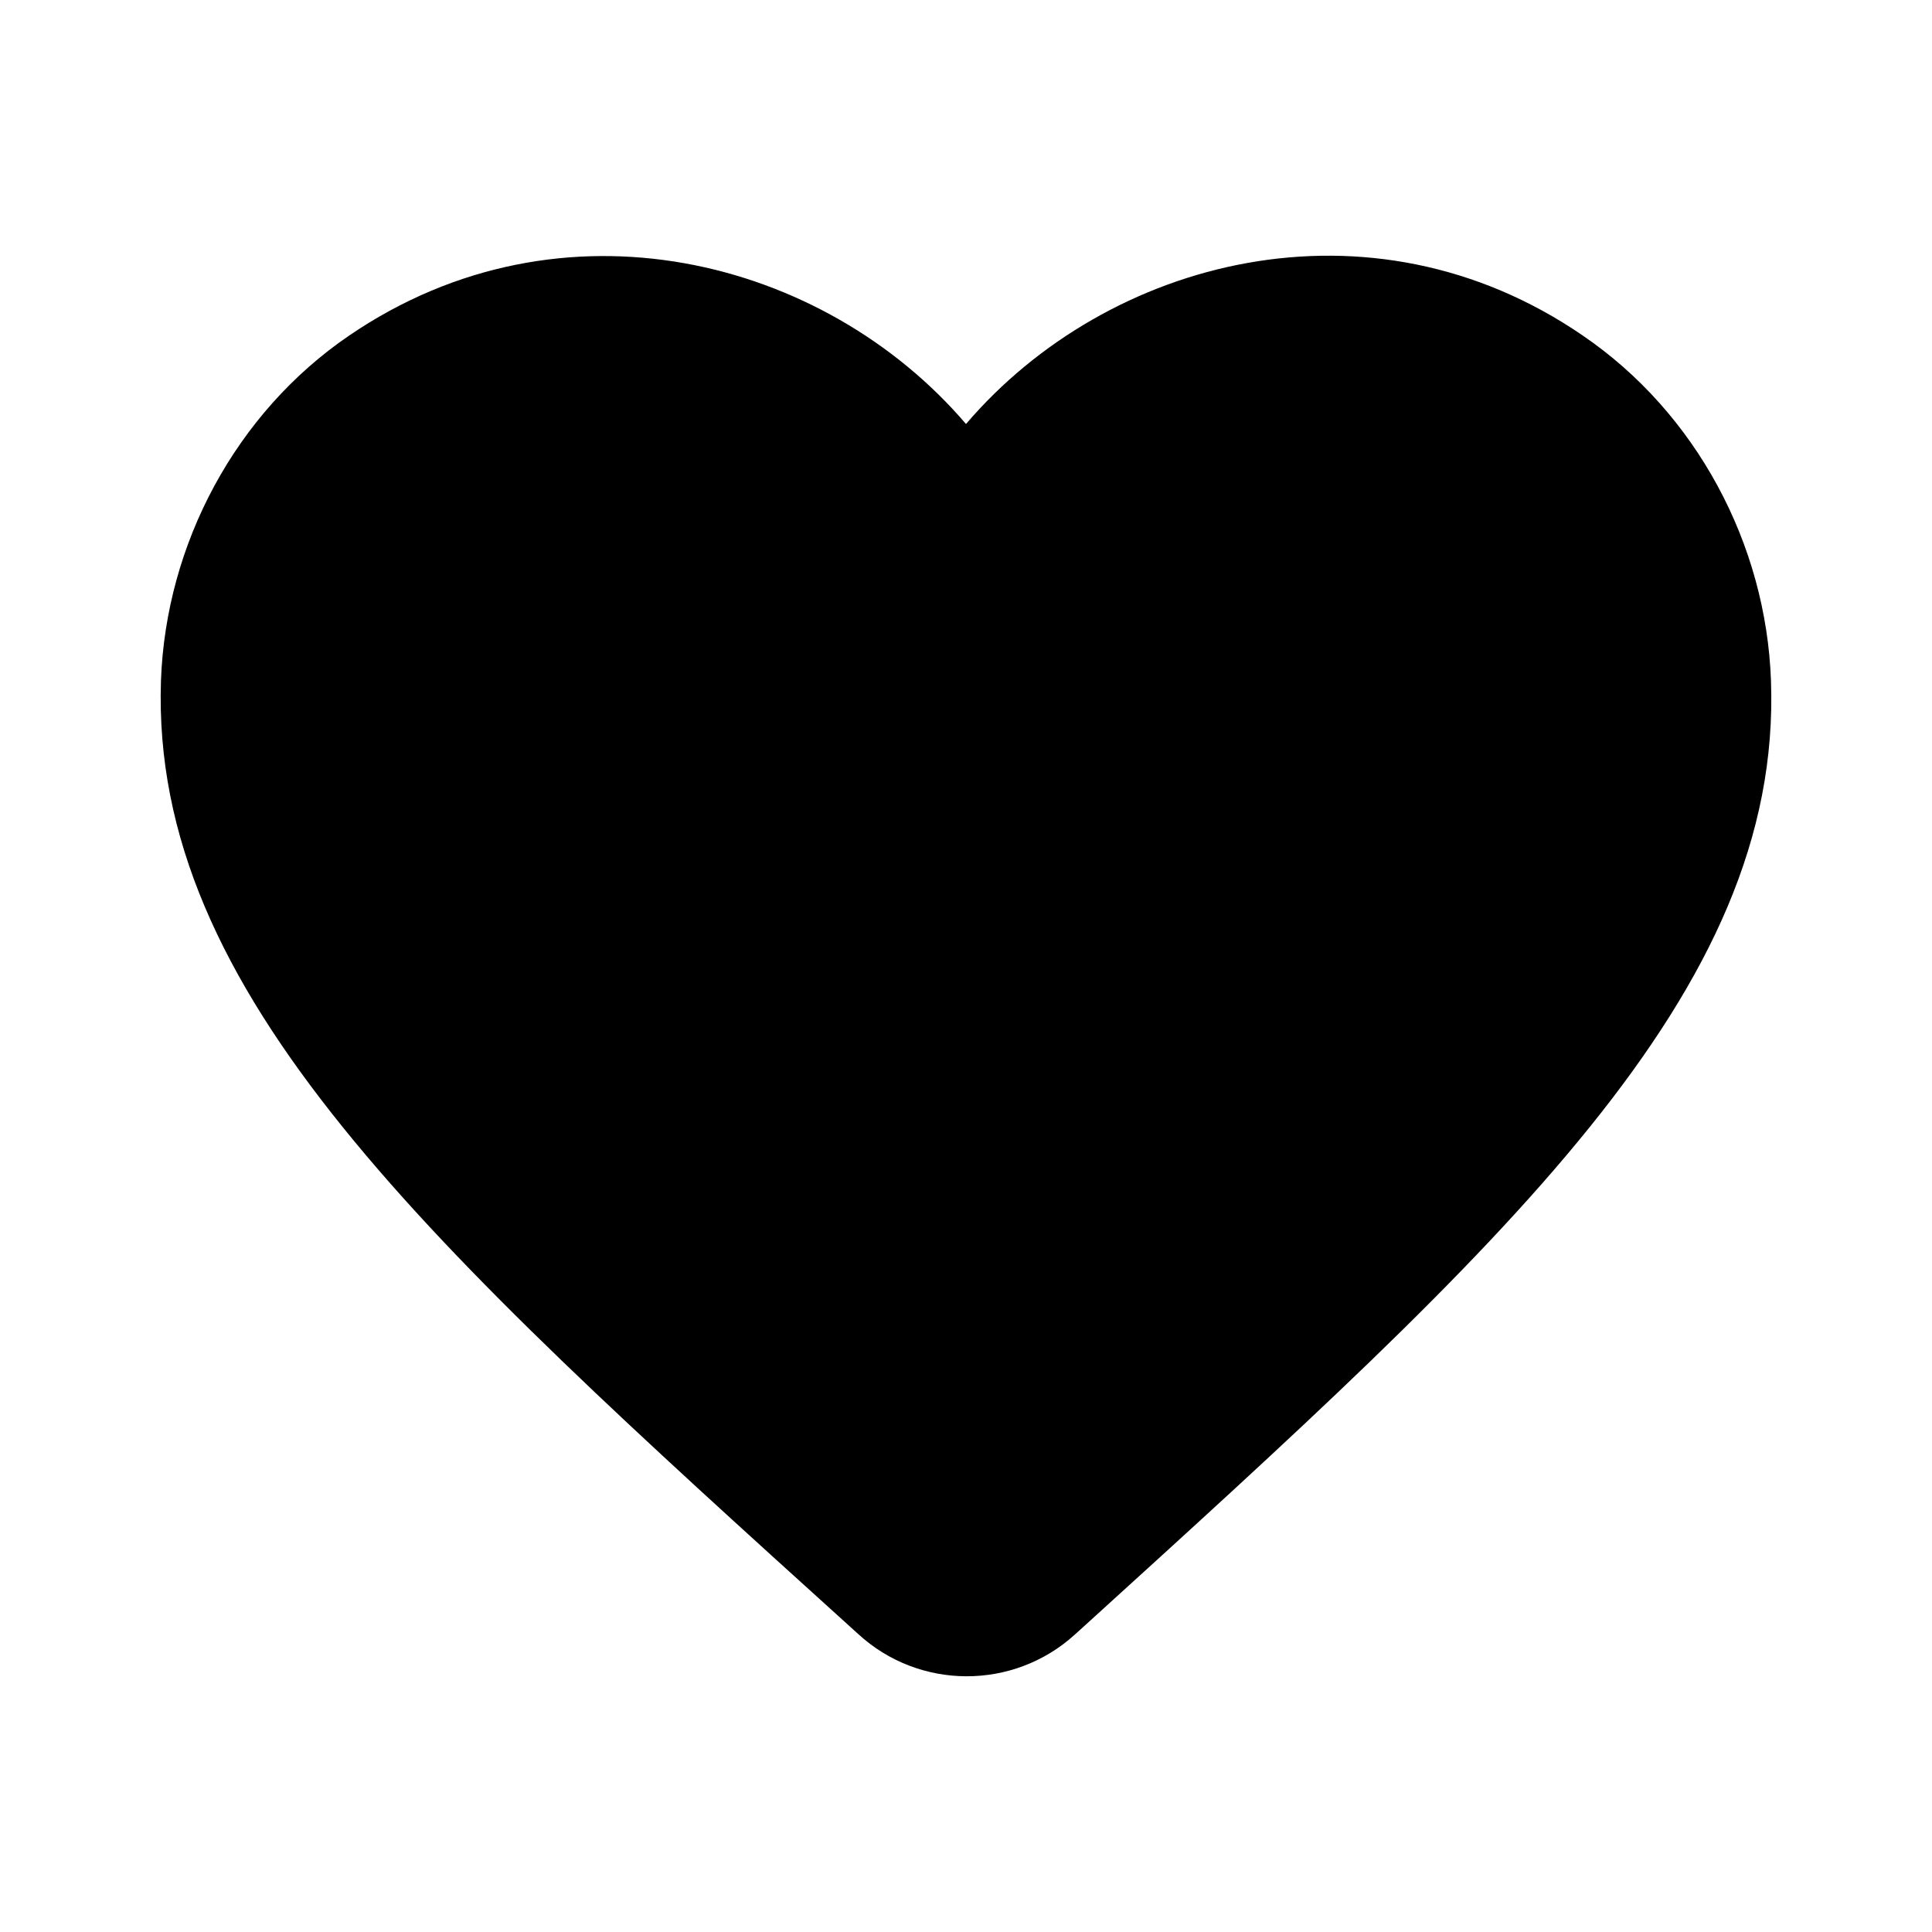 <svg width="32" height="32" viewBox="0 0 32 32" fill="none" xmlns="http://www.w3.org/2000/svg">
<path d="M17.8 27.076C16.786 27.996 15.226 27.996 14.213 27.063L14.066 26.93C7.066 20.596 2.493 16.45 2.666 11.276C2.746 9.01 3.906 6.836 5.786 5.556C9.306 3.156 13.653 4.276 16 7.023C18.346 4.276 22.693 3.143 26.213 5.556C28.093 6.836 29.253 9.01 29.333 11.276C29.52 16.45 24.933 20.596 17.933 26.956L17.8 27.076Z" fill="currentColor"/>
</svg>
